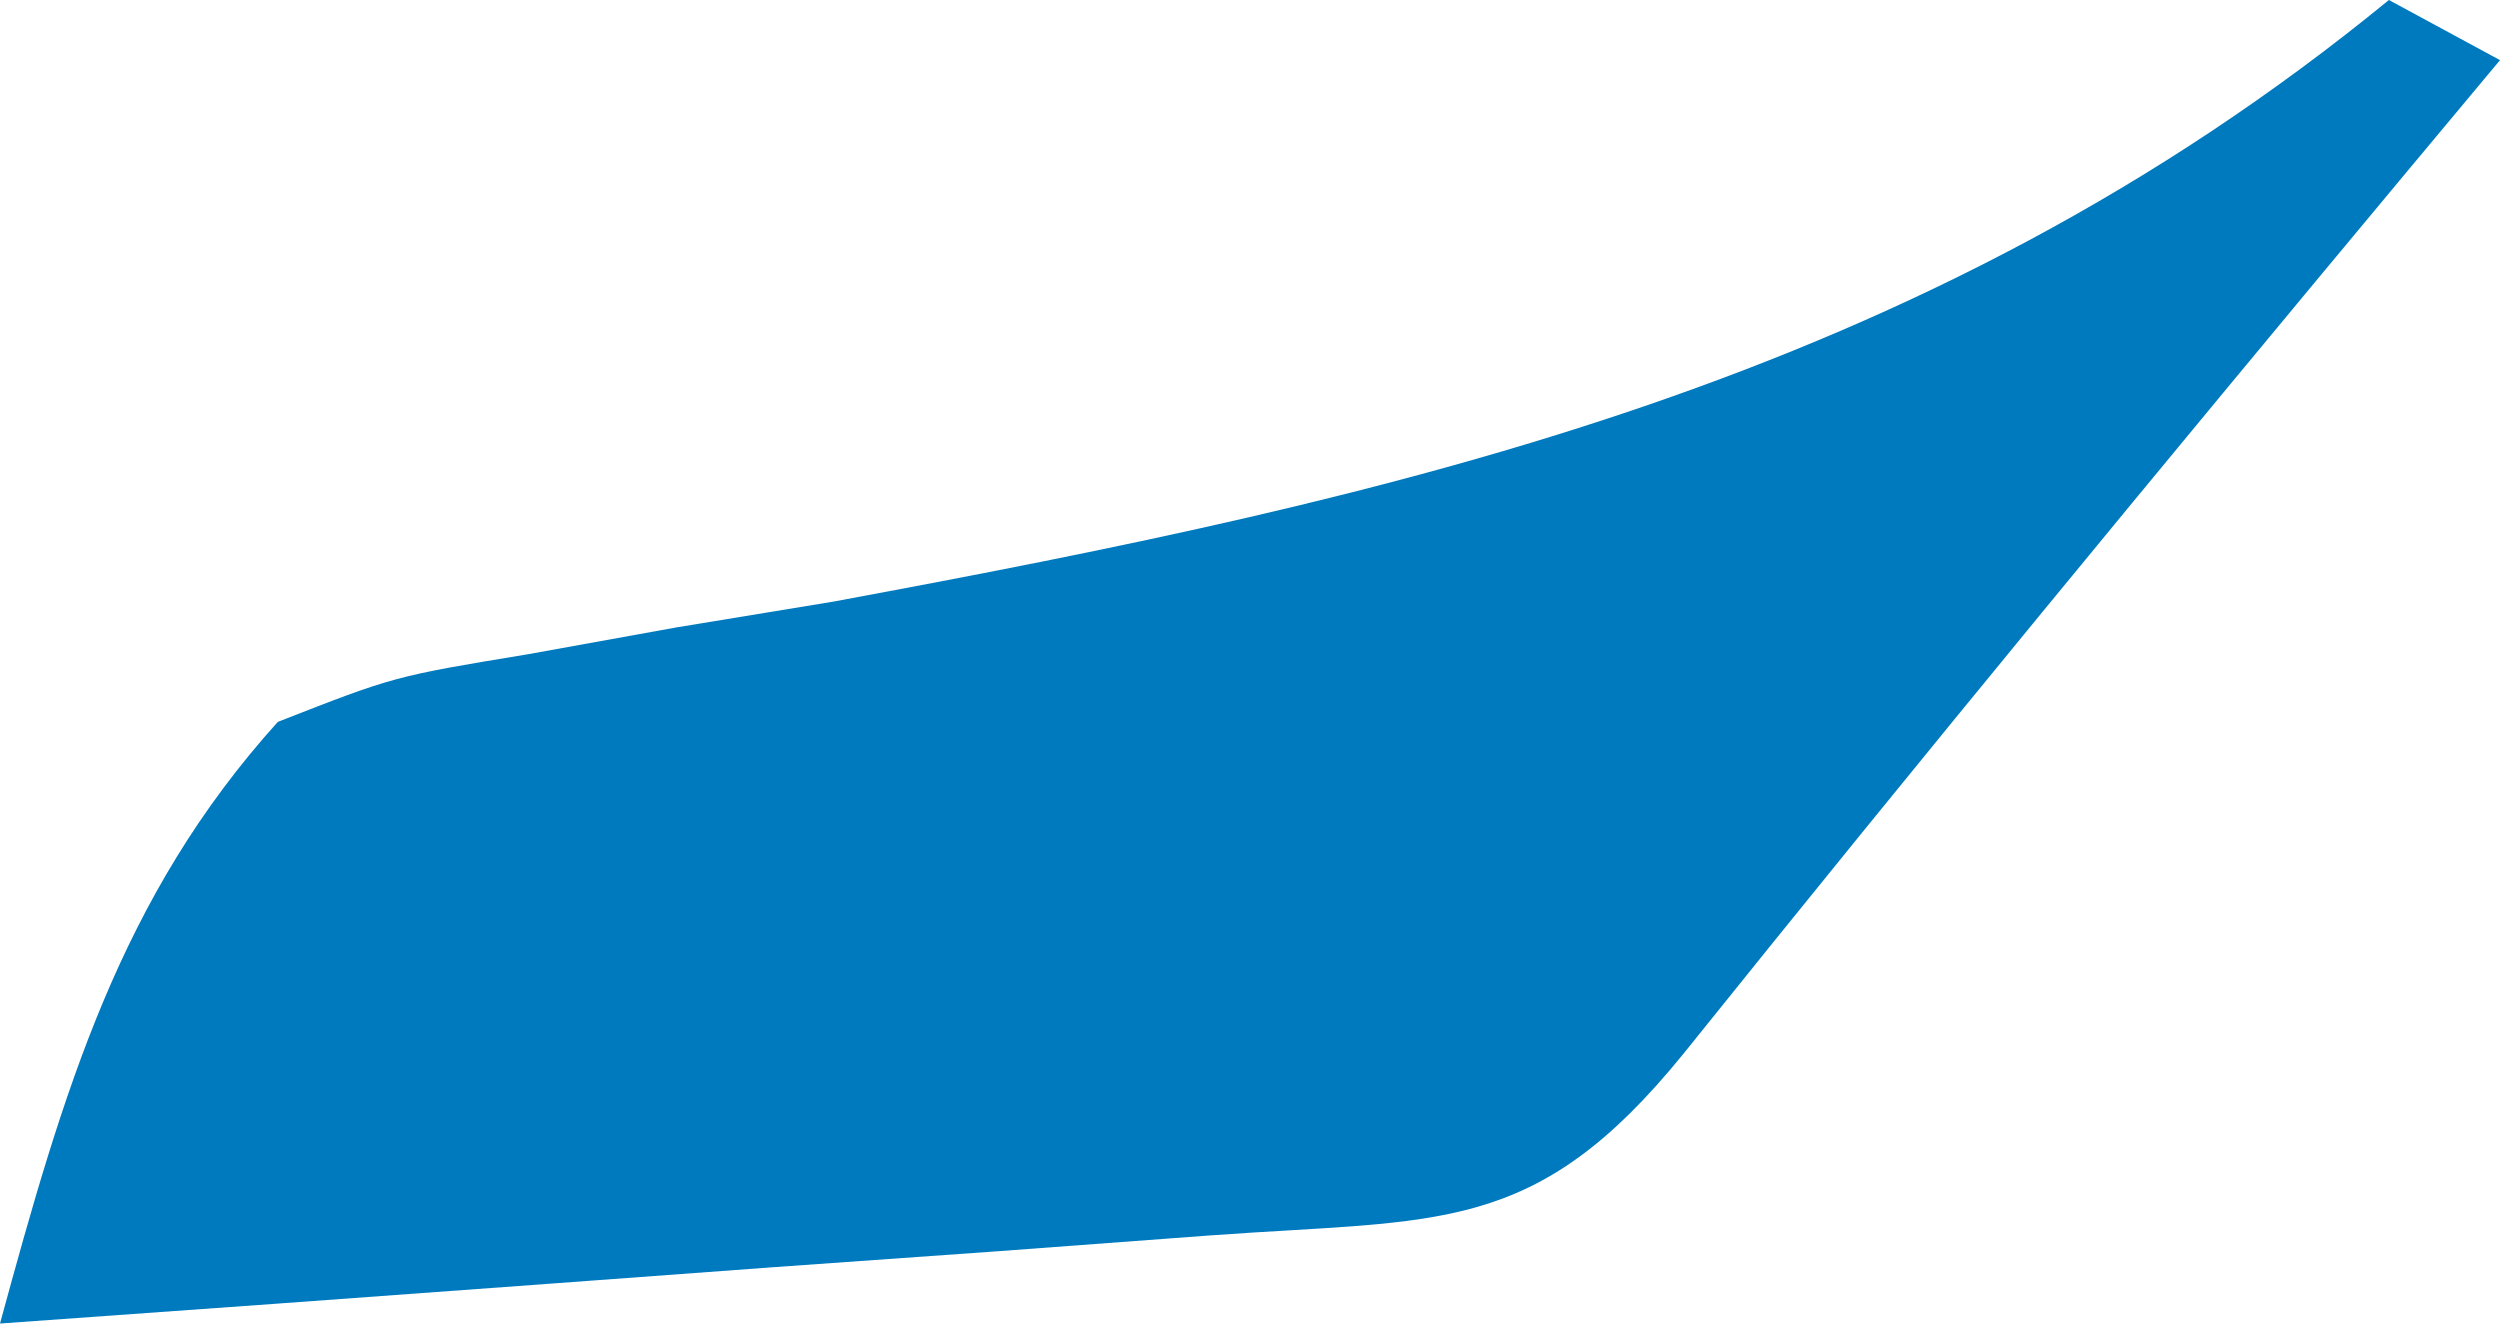 <svg width="34" height="18" viewBox="0 0 34 18" fill="none" xmlns="http://www.w3.org/2000/svg">
<path d="M32.489 0C32.988 0.27 33.486 0.54 34 0.818C33.571 1.333 33.141 1.848 32.698 2.378C29.404 6.332 26.129 10.302 22.903 14.321C20.877 16.822 19.587 16.573 16.454 16.802C15.502 16.873 14.55 16.944 13.569 17.017C12.556 17.089 11.543 17.161 10.531 17.233C9.515 17.308 8.499 17.383 7.483 17.458C4.989 17.642 2.495 17.823 0 18C0.862 14.84 1.626 12.204 3.778 9.818C5.36 9.198 5.36 9.198 7.178 8.898C8.178 8.717 8.178 8.717 9.198 8.533C9.903 8.417 10.607 8.301 11.333 8.182C19.032 6.755 26.146 5.198 32.489 0Z" fill="#007ABE"/>
</svg>
